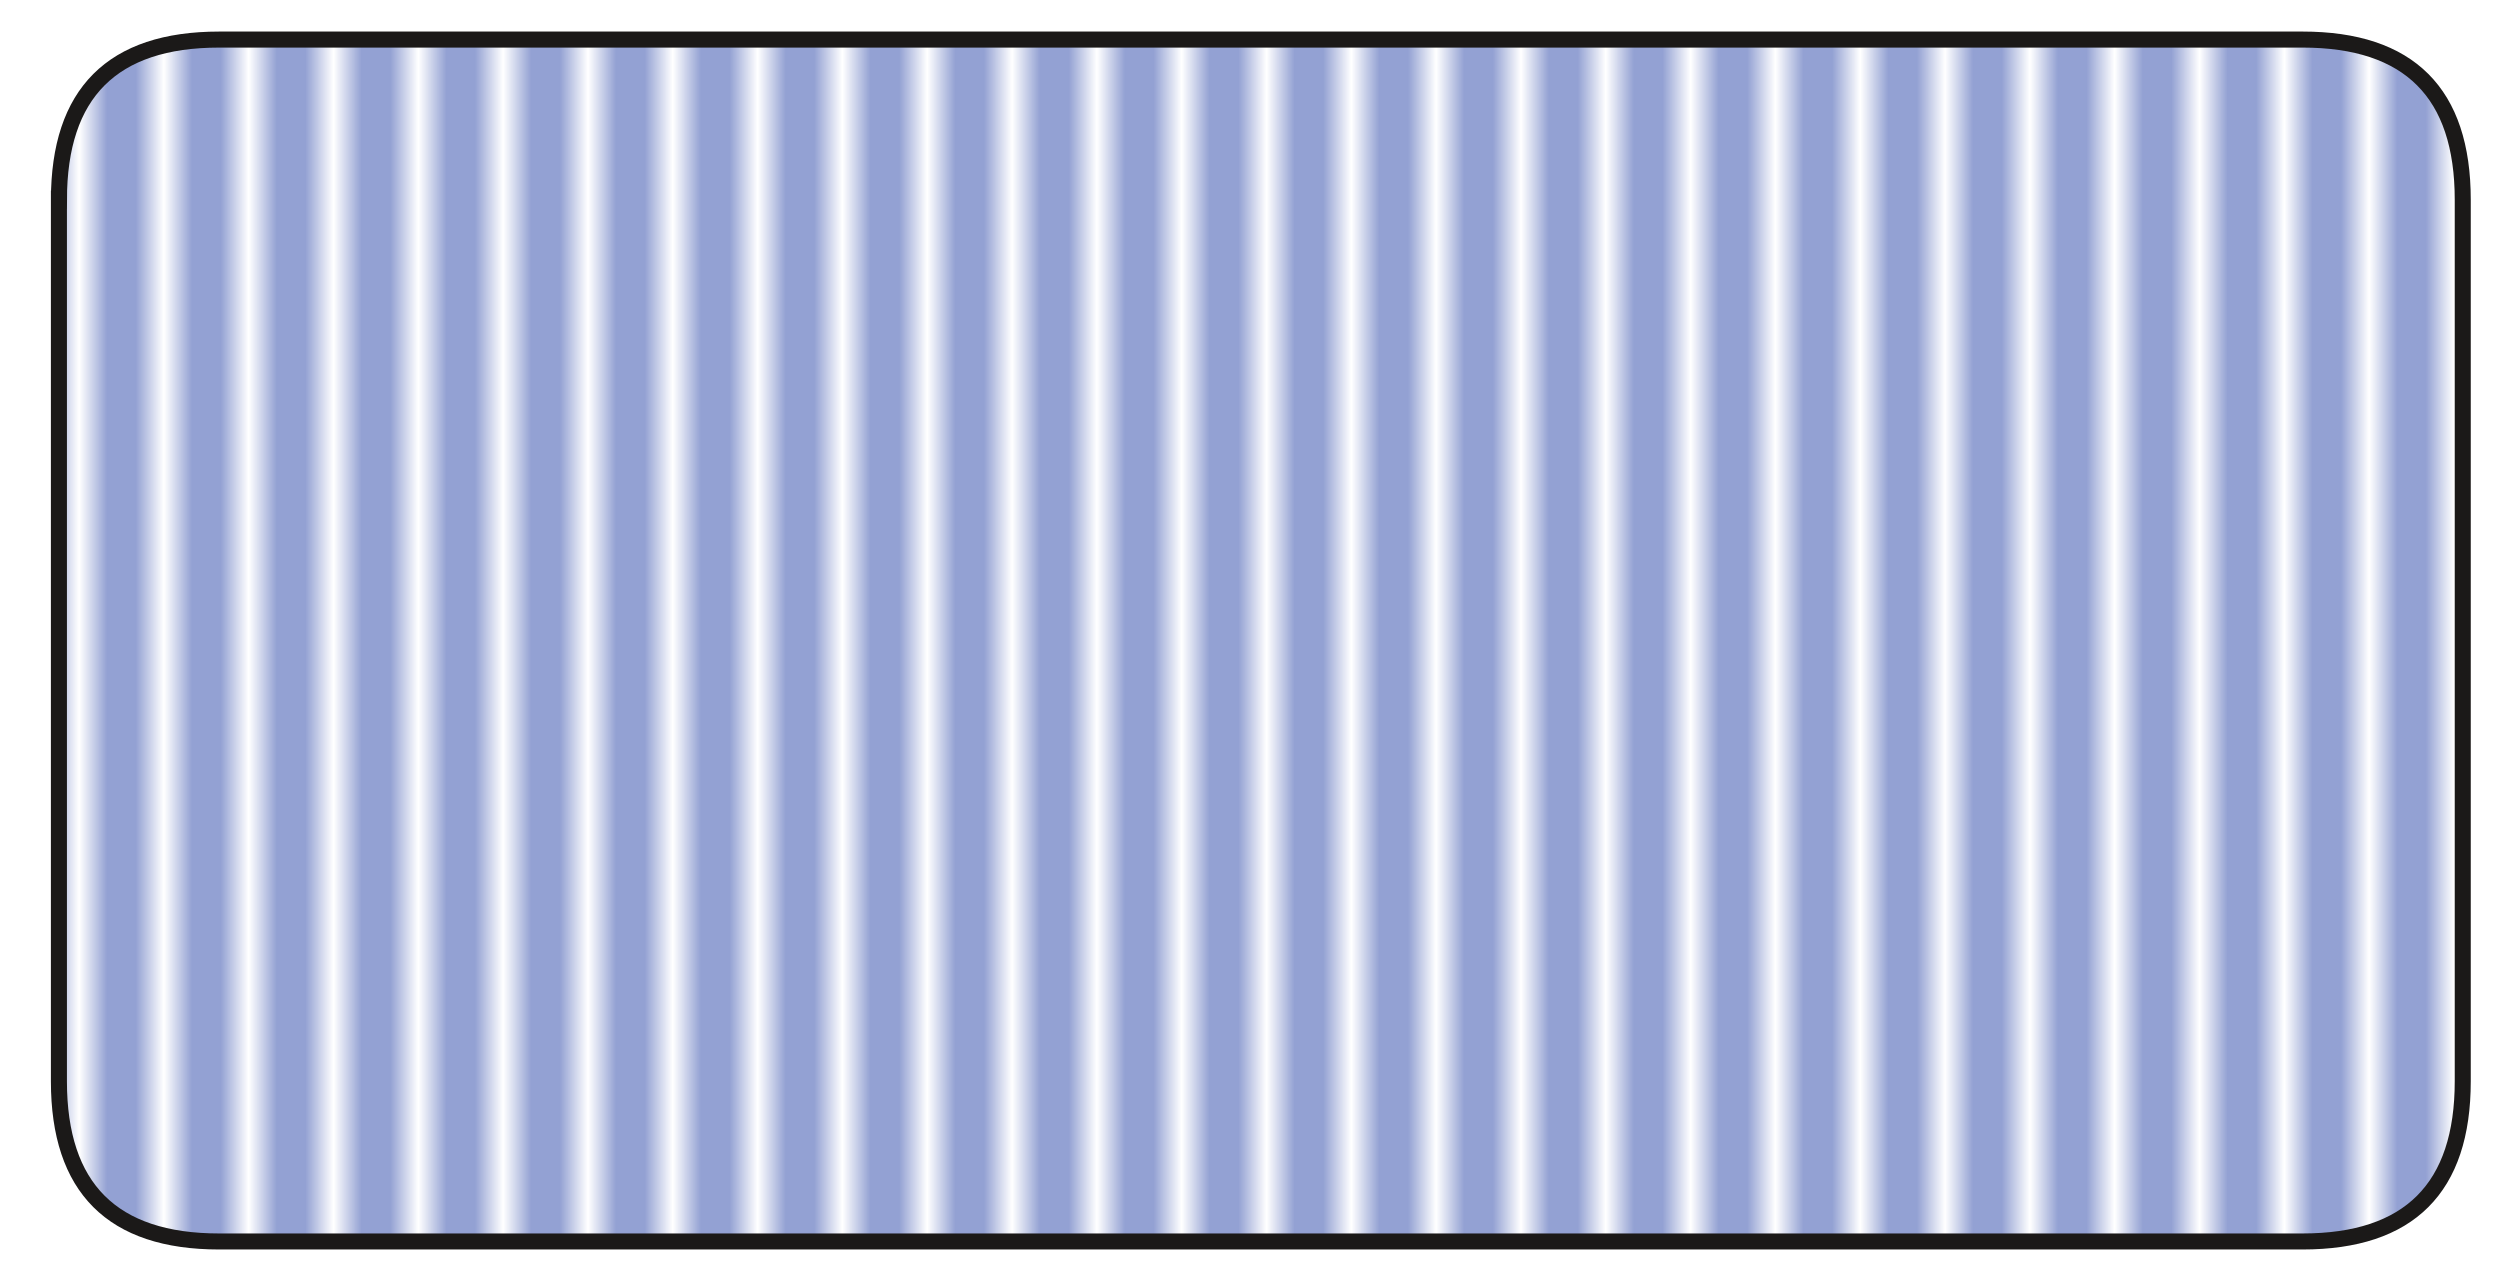 <svg xmlns="http://www.w3.org/2000/svg" xmlns:xlink="http://www.w3.org/1999/xlink" viewBox="11.699 34.883 88.441 45.127" width="88.441" height="45.127">
  <!-- Background Rectangle (White) -->
  <rect x="11.699" y="34.883" width="88.441" height="45.127" style="fill:white;"/>

  <!-- Your original path element with random pattern -->
  <path style="fill:url(#pattern-75ac1d12-7865-45f7-9f69-c9eabefb736f);fill-opacity:1;fill-rule:evenodd;stroke:#1b1918;stroke-width:0.567;stroke-linecap:butt;stroke-linejoin:miter;stroke-miterlimit:4;stroke-dasharray:none;stroke-dashoffset:0;stroke-opacity:1" d="m 13.783,41.952 v 31.181 q 0,5.669 5.669,5.669 h 73.701 q 5.669,0 5.669,-5.669 v -31.181 q 0,-5.669 -5.669,-5.669 H 19.453 q -5.669,0 -5.669,5.669 z"/>

  <!-- Random pattern definition -->
  <pattern patternUnits="userSpaceOnUse" width="3" height="10" id="pattern-75ac1d12-7865-45f7-9f69-c9eabefb736f">
    <rect width="2" height="10" fill="#93a1d3"/>
  </pattern>
</svg>
